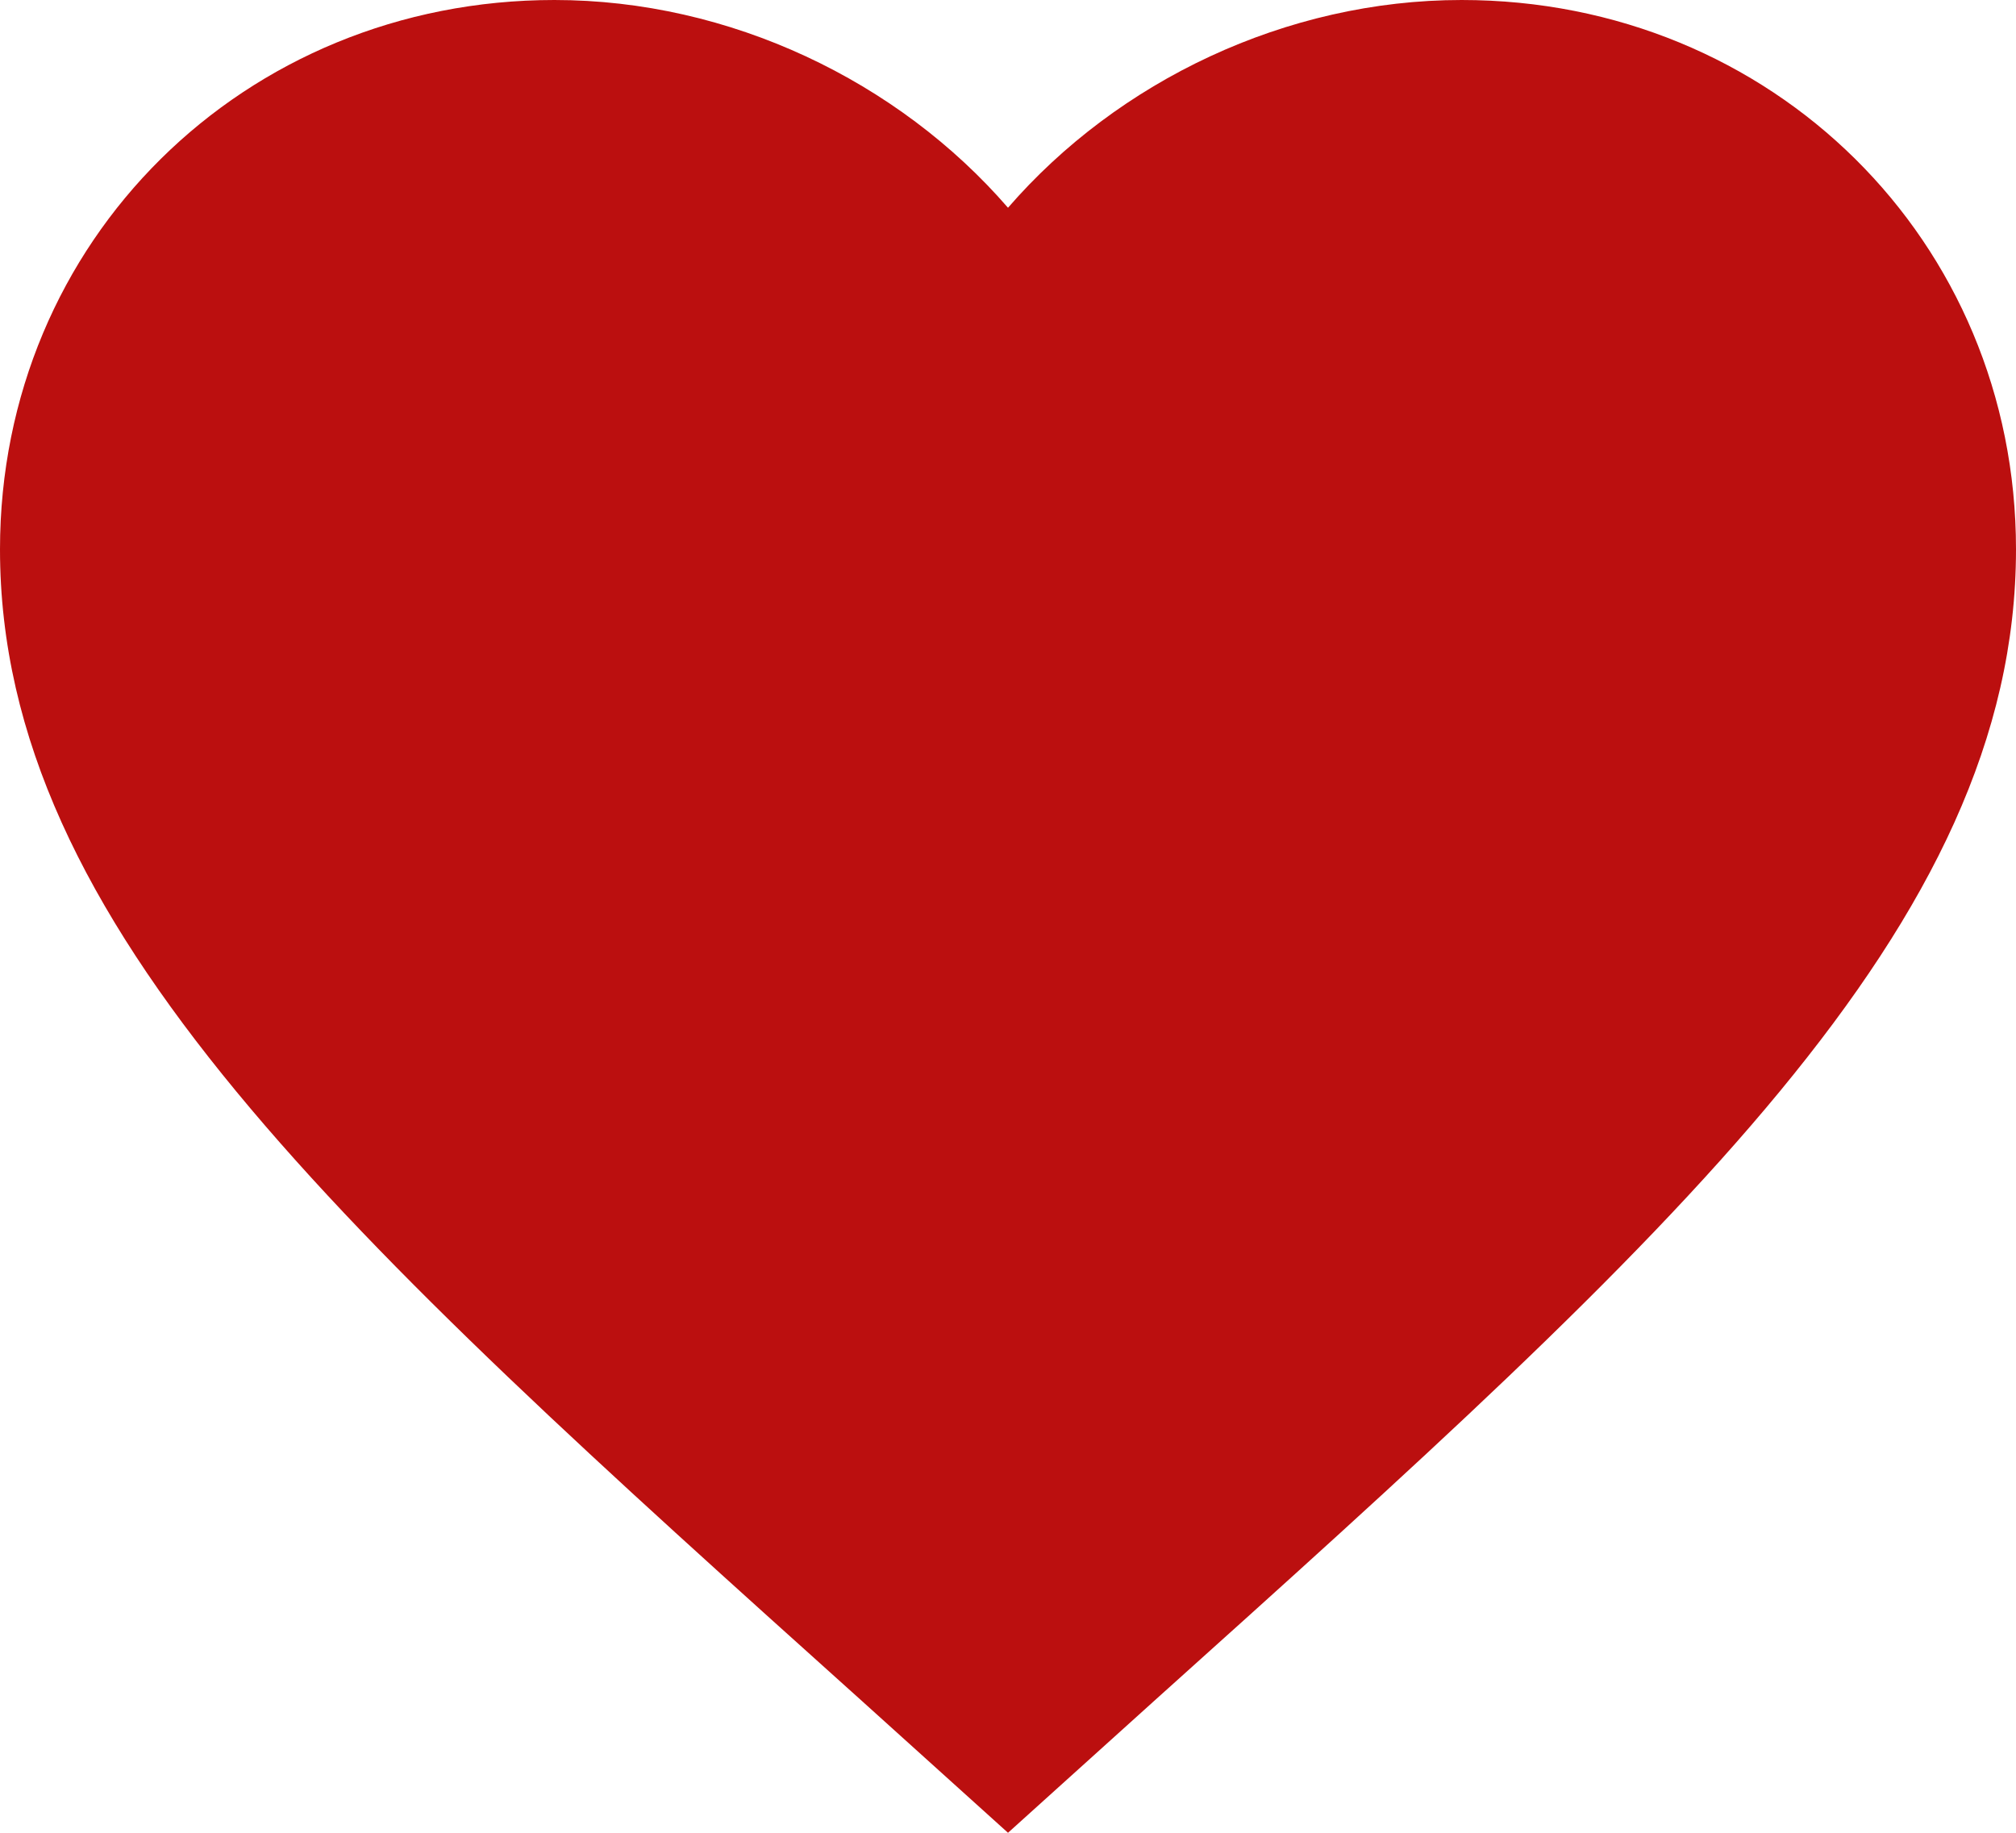 <svg width='22' height='20' viewBox='0 0 22 20' fill='none' xmlns='http://www.w3.org/2000/svg'><path style="box-shadow: inset 0px 0px 6px 1px black;" d='M15.95 0C14.036 0 12.199 0.883 11 2.267C9.801 0.883 7.964 0 6.05 0C2.662 0 0 2.627 0 5.995C0 10.104 3.74 13.471 9.405 18.561L11 20L12.595 18.561C18.26 13.471 22 10.104 22 5.995C22 2.627 19.338 0 15.95 0Z' fill='#BB0F0F'/></svg>